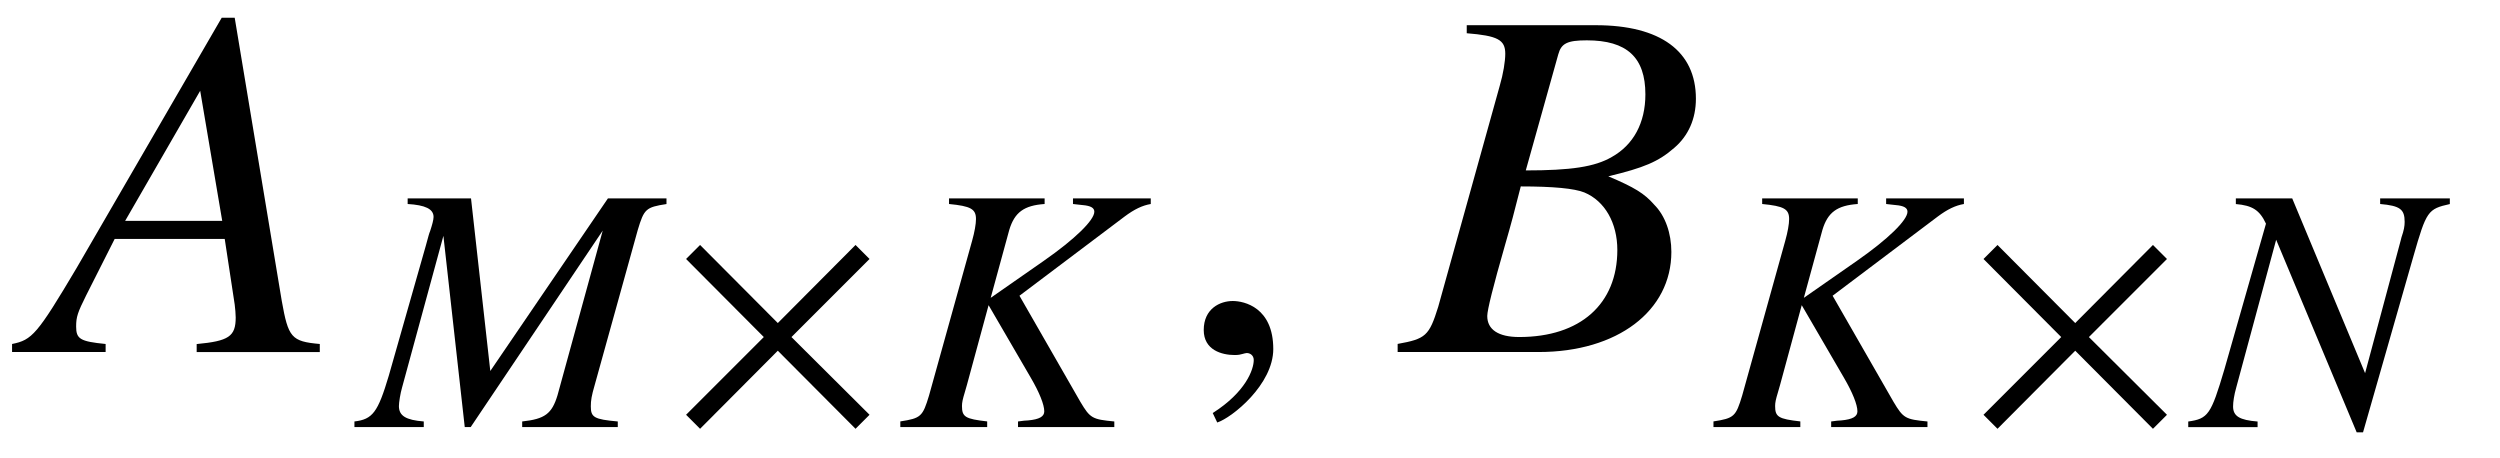 <?xml version='1.0' encoding='UTF-8'?>
<!-- This file was generated by dvisvgm 3.2.2 -->
<svg version='1.1' xmlns='http://www.w3.org/2000/svg' xmlns:xlink='http://www.w3.org/1999/xlink' width='49.791pt' height='9.12pt' viewBox='-.5 -7.011 49.791 9.12'>
<defs>
<path id='g4-59' d='m1.943-.06c0-.827-.578-.956-.807-.956c-.249 0-.578 .149-.578 .578c0 .399 .359 .498 .618 .498c.07 0 .12-.01 .149-.02c.04-.01 .07-.02 .09-.02c.07 0 .139 .05 .139 .139c0 .189-.159 .638-.817 1.056l.09 .189c.299-.1 1.116-.757 1.116-1.465z'/>
<path id='g0-2' d='m4.045-.244l-1.555-1.548l1.555-1.555l-.279-.279l-1.548 1.555l-1.548-1.555l-.279 .279l1.548 1.555l-1.548 1.548l.279 .279l1.548-1.555l1.548 1.555l.279-.279z'/>
<use id='g3-65' xlink:href='#g2-65' transform='scale(1.429)'/>
<use id='g3-66' xlink:href='#g2-66' transform='scale(1.429)'/>
<path id='g2-65' d='m3.933-.112c-.398-.035-.439-.091-.53-.6l-.656-3.947h-.181l-2.022 3.487c-.551 .928-.621 1.004-.9 1.06v.112h1.304v-.112c-.356-.035-.411-.07-.411-.244c0-.133 .021-.195 .139-.432l.398-.788h1.534l.139 .914c.007 .063 .014 .126 .014 .181c0 .265-.098 .328-.544 .37v.112h1.716v-.112zm-2.713-1.716l1.046-1.813l.307 1.813h-1.353z'/>
<path id='g2-66' d='m-.056 0h1.967c1.095 0 1.848-.572 1.848-1.395c0-.258-.084-.502-.237-.656c-.139-.16-.279-.244-.642-.398c.495-.119 .697-.202 .921-.398c.195-.167 .3-.404 .3-.683c0-.663-.495-1.025-1.395-1.025h-1.799v.112c.432 .035 .537 .091 .537 .286c0 .105-.028 .279-.077 .446l-.858 3.082c-.126 .404-.174 .446-.565 .516v.112zm1.716-2.308c.453 0 .746 .028 .886 .084c.286 .119 .46 .425 .46 .802c0 .753-.516 1.213-1.367 1.213c-.293 0-.446-.105-.446-.293c0-.084 .084-.418 .244-.976c.091-.314 .133-.474 .223-.83zm.523-1.841c.042-.153 .126-.195 .398-.195c.558 0 .816 .237 .816 .753c0 .398-.167 .704-.467 .872c-.237 .139-.572 .188-1.2 .188l.453-1.618z'/>
<path id='g2-75' d='m5.035-4.554h-1.548v.112c.084 .007 .16 .021 .188 .021c.167 .014 .237 .056 .237 .133c0 .167-.384 .544-1.004 .976l-1.06 .739l.37-1.353c.105-.349 .293-.488 .704-.516v-.112h-1.904v.112c.432 .042 .537 .098 .537 .3c0 .098-.028 .258-.077 .432l-.858 3.082c-.126 .418-.16 .453-.572 .516v.112h1.73v-.112c-.439-.049-.502-.091-.502-.307c0-.07 .014-.133 .056-.272l.042-.146l.432-1.59l.844 1.451c.167 .286 .265 .53 .265 .663c0 .105-.098 .16-.321 .181c-.035 0-.112 .007-.202 .021v.112h1.918v-.112c-.439-.042-.481-.063-.676-.391l-1.213-2.113l2.092-1.576c.195-.146 .356-.223 .523-.251v-.112z'/>
<path id='g2-77' d='m6.088-4.554h-1.165l-2.343 3.438l-.384-3.438h-1.262v.112c.349 .021 .516 .098 .516 .258c0 .056-.028 .16-.07 .286c-.014 .028-.035 .105-.063 .209c-.007 .021-.014 .049-.021 .077l-.739 2.594c-.216 .725-.321 .865-.683 .907v.112h1.381v-.112c-.356-.028-.495-.112-.495-.307c0-.07 .028-.251 .063-.37l.823-3.02l.425 3.808h.119l2.629-3.912l-.9 3.278c-.112 .37-.251 .474-.704 .523v.112h1.904v-.112c-.474-.042-.537-.084-.537-.3c0-.119 .014-.209 .077-.425l.858-3.089c.126-.418 .16-.453 .572-.516v-.112z'/>
<path id='g2-78' d='m5.07-4.554h-1.388v.112c.398 .035 .488 .105 .488 .356c0 .084-.014 .167-.063 .307c-.007 .021-.014 .049-.014 .056l-.711 2.65l-1.451-3.48h-1.123v.112c.328 .028 .474 .119 .6 .391l-.83 2.908c-.265 .893-.321 .976-.718 1.032v.112h1.381v-.112c-.356-.028-.488-.105-.488-.3c0-.091 .021-.23 .063-.377l.795-2.943l1.604 3.836h.126l1.004-3.508c.258-.9 .286-.941 .725-1.039v-.112z'/>
</defs>
<g id='page1'>
<g fill='currentColor'>
<use x='.249' y='0' xlink:href='#g3-65'/>
<use x='6.685' y='1.494' xlink:href='#g2-77'/>
<use x='12.773' y='1.494' xlink:href='#g0-2'/>
<use x='17.383' y='1.494' xlink:href='#g2-75'/>
<use x='22.916' y='0' xlink:href='#g4-59'/>
<use x='27.416' y='0' xlink:href='#g3-66'/>
<use x='33.578' y='1.494' xlink:href='#g2-75'/>
<use x='38.613' y='1.494' xlink:href='#g0-2'/>
<use x='43.222' y='1.494' xlink:href='#g2-78'/>
</g>
</g>
</svg>